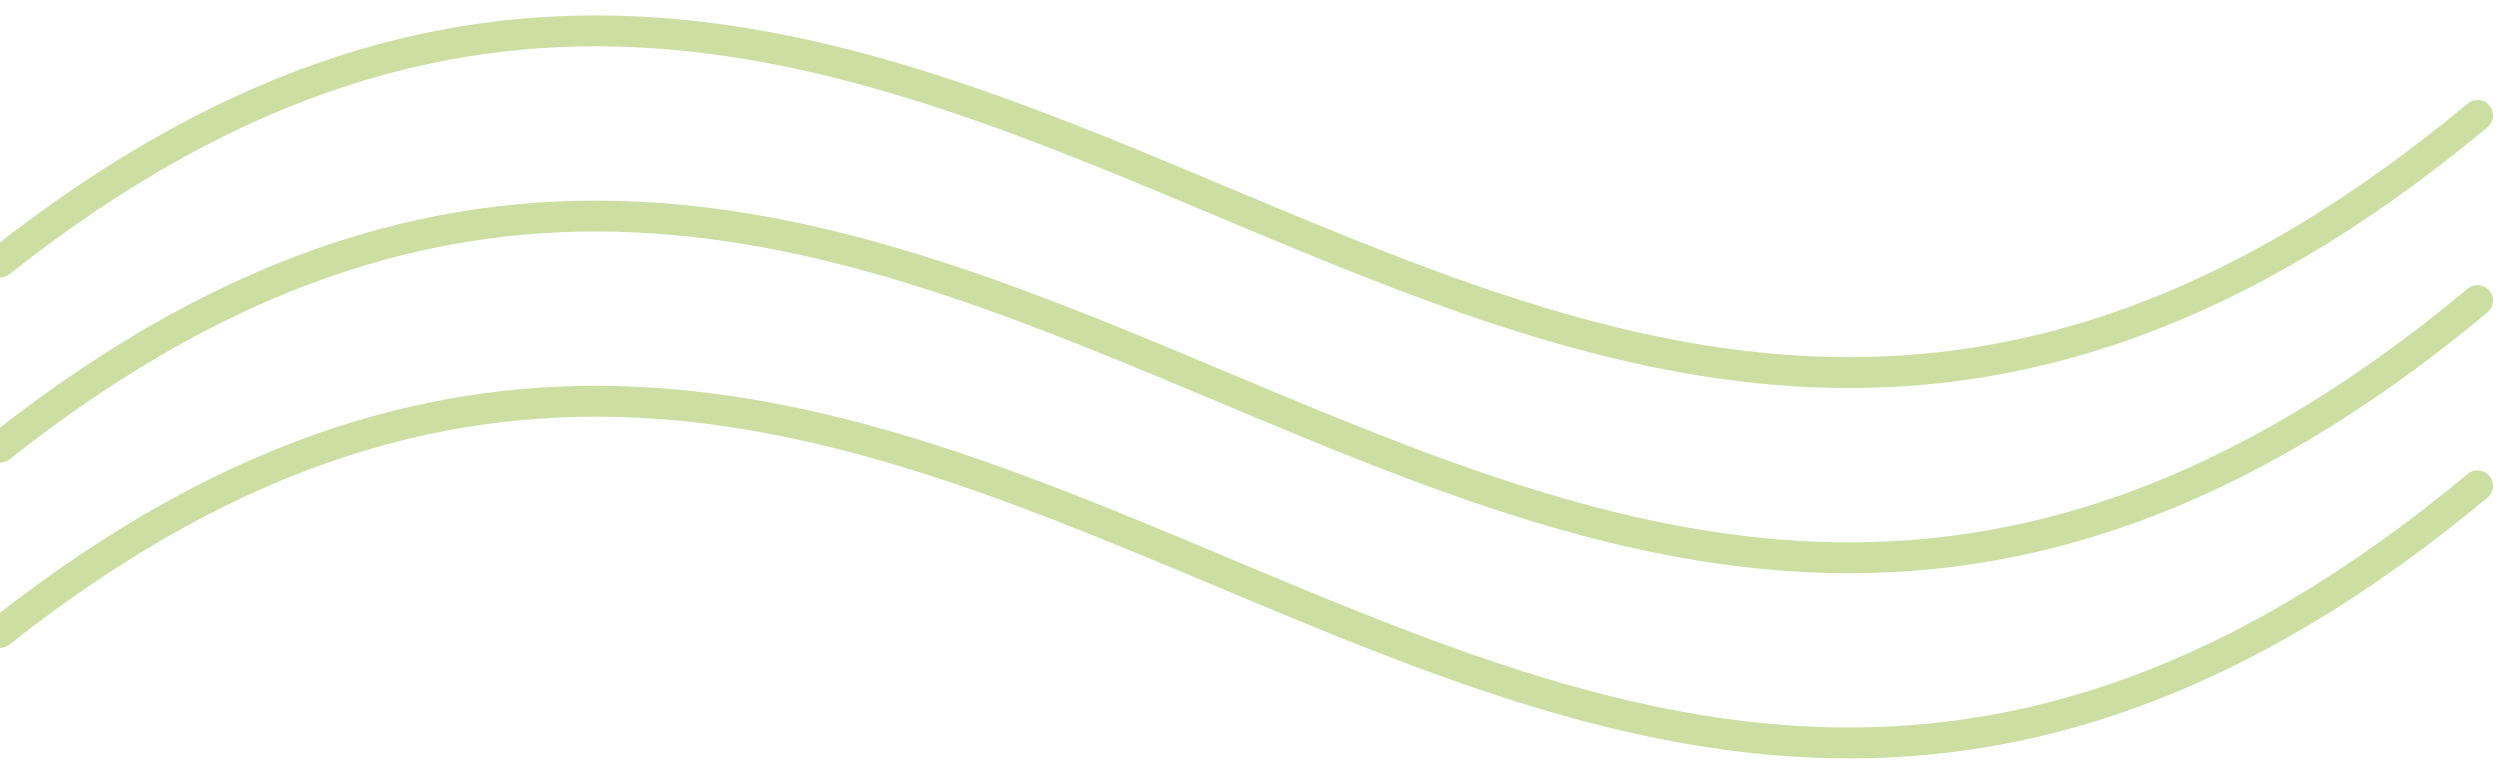 <?xml version="1.0" encoding="UTF-8"?>
<svg width="81px" height="25px" viewBox="0 0 81 25" version="1.1" xmlns="http://www.w3.org/2000/svg" xmlns:xlink="http://www.w3.org/1999/xlink">
    <g id="Page-1" stroke="none" stroke-width="1" fill="none" fill-rule="evenodd" stroke-linecap="round" stroke-opacity="0.4">
        <g id="Group" transform="translate(0, 1)" stroke="#80AD18">
            <path d="M0,7.489 C31.028,-17.056 48.908,28.869 80.273,2.738" id="Path-7"></path>
            <path d="M0,13.489 C31.028,-11.056 48.908,34.869 80.273,8.738" id="Path-7"></path>
            <path d="M0,19.489 C31.028,-5.056 48.908,40.869 80.273,14.738" id="Path-7"></path>
        </g>
    </g>
</svg>